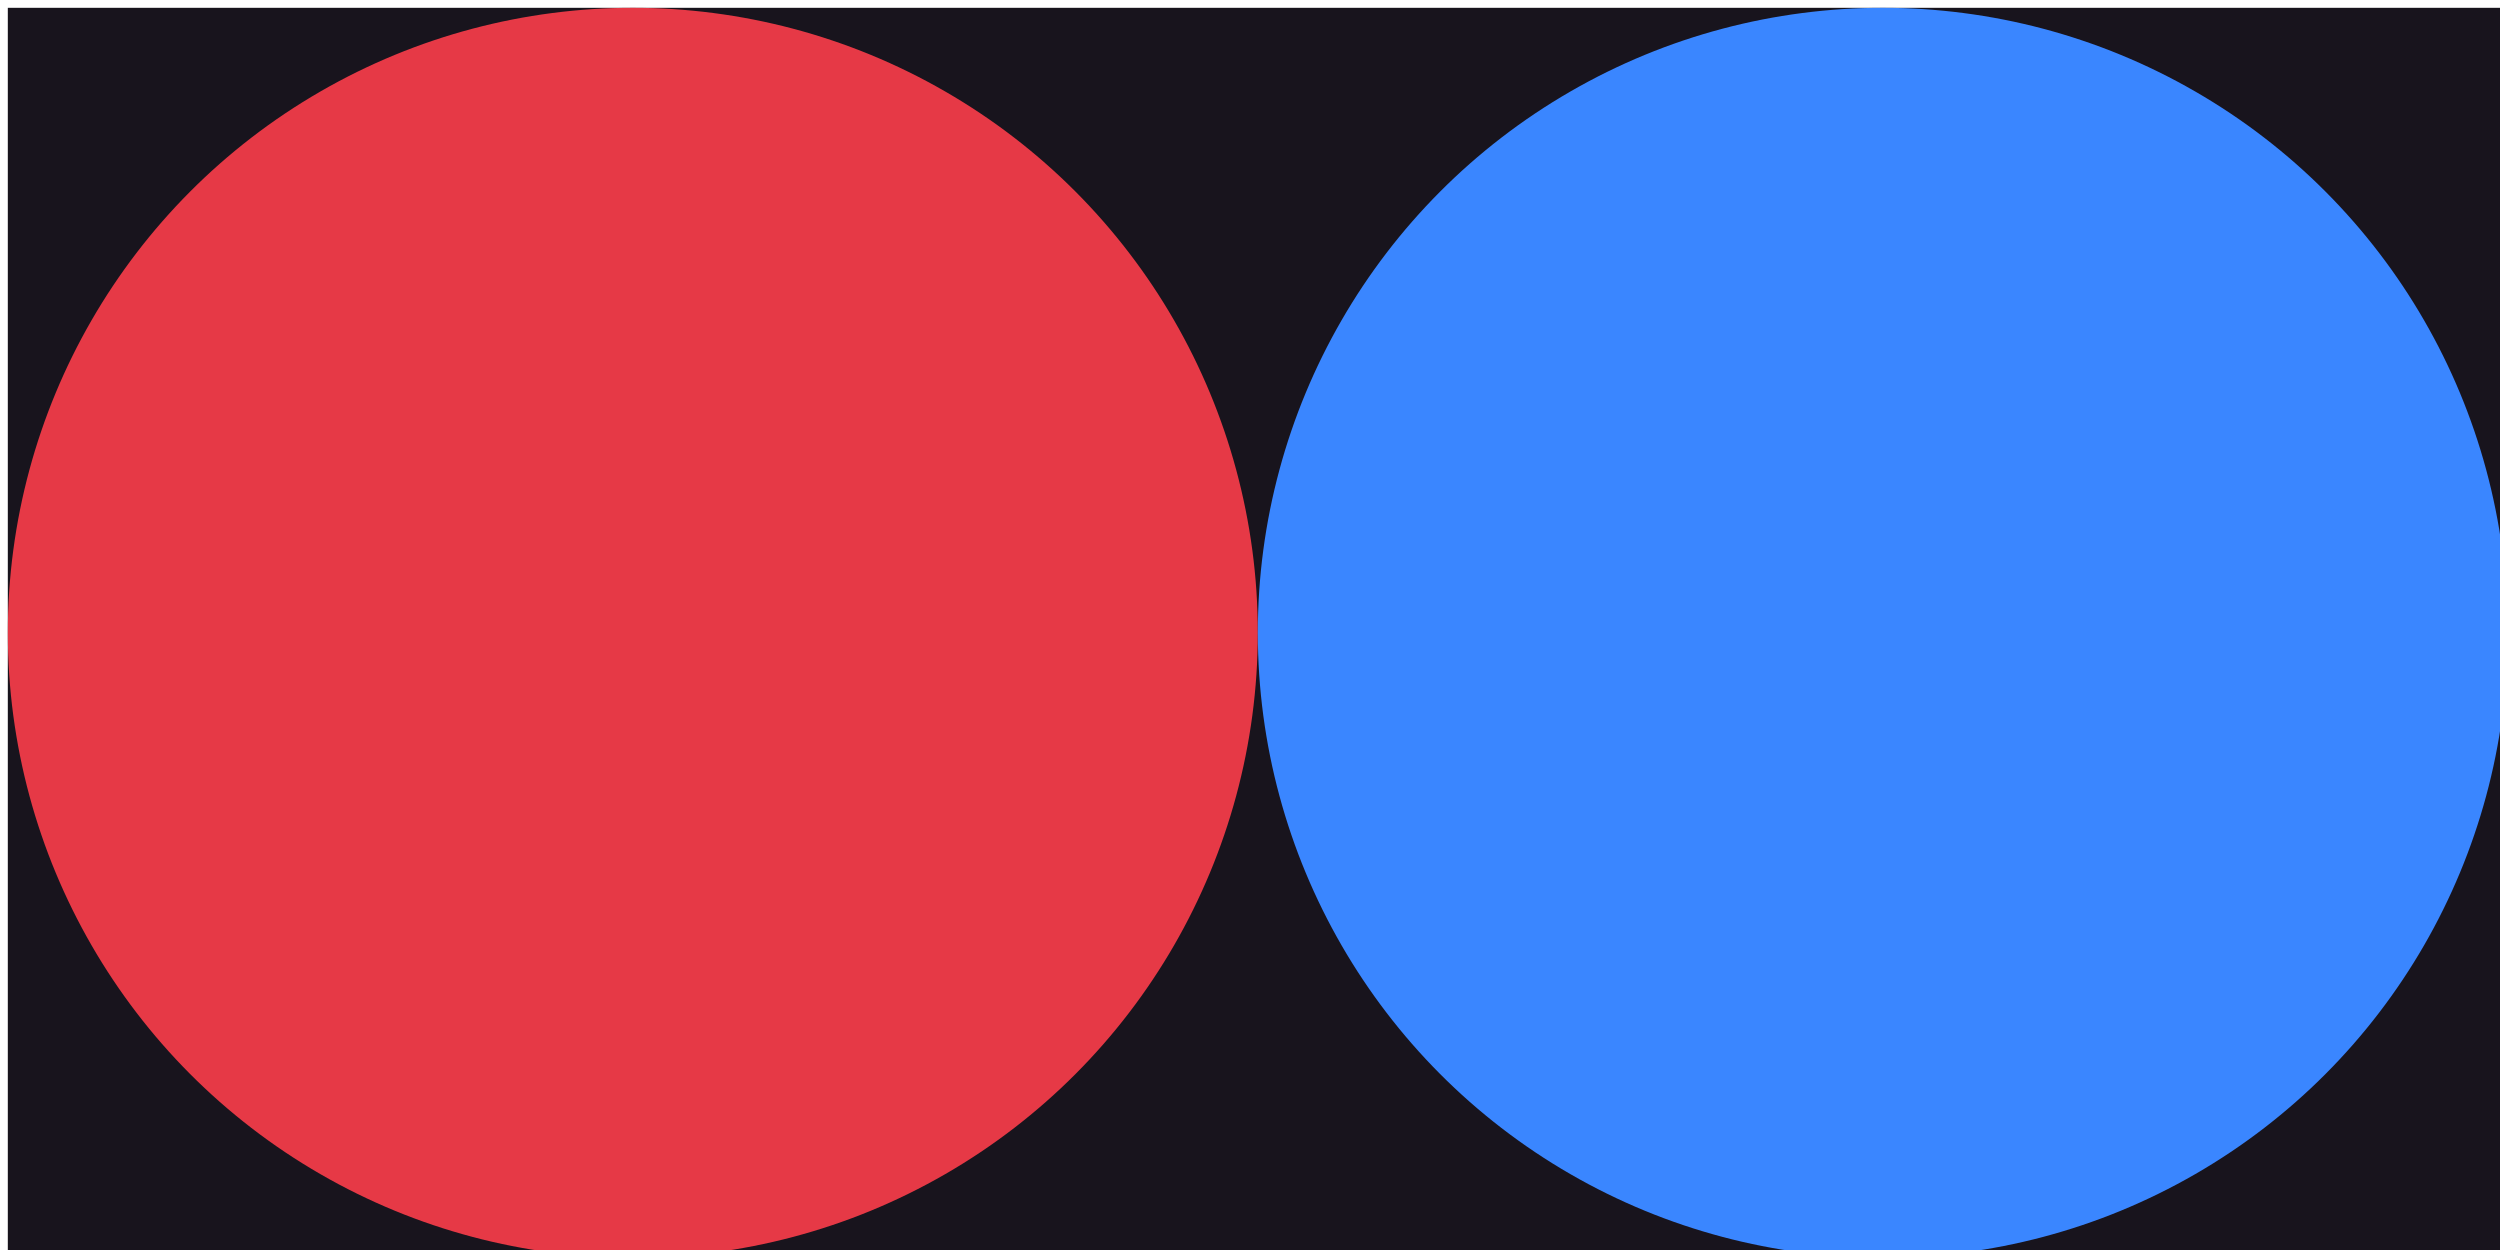 <?xml version="1.0" encoding="UTF-8"?>
<!DOCTYPE svg PUBLIC "-//W3C//DTD SVG 1.1//EN" "http://www.w3.org/Graphics/SVG/1.1/DTD/svg11.dtd">
<svg xmlns="http://www.w3.org/2000/svg" xmlns:xlink="http://www.w3.org/1999/xlink" version="1.1" width="160px" height="80px" viewBox="-0.5 -0.5 160 80" style="background-color: rgb(24, 20, 29);"><defs/><rect fill="#18141D" width="100%" height="100%" x="0" y="0"/><g><g/><g><ellipse cx="40" cy="40" rx="40" ry="40" fill="#e63946" stroke="none" pointer-events="all"/></g><g><ellipse cx="120" cy="40" rx="40" ry="40" fill="#3a86ff" stroke="none" pointer-events="all"/></g></g></svg>
